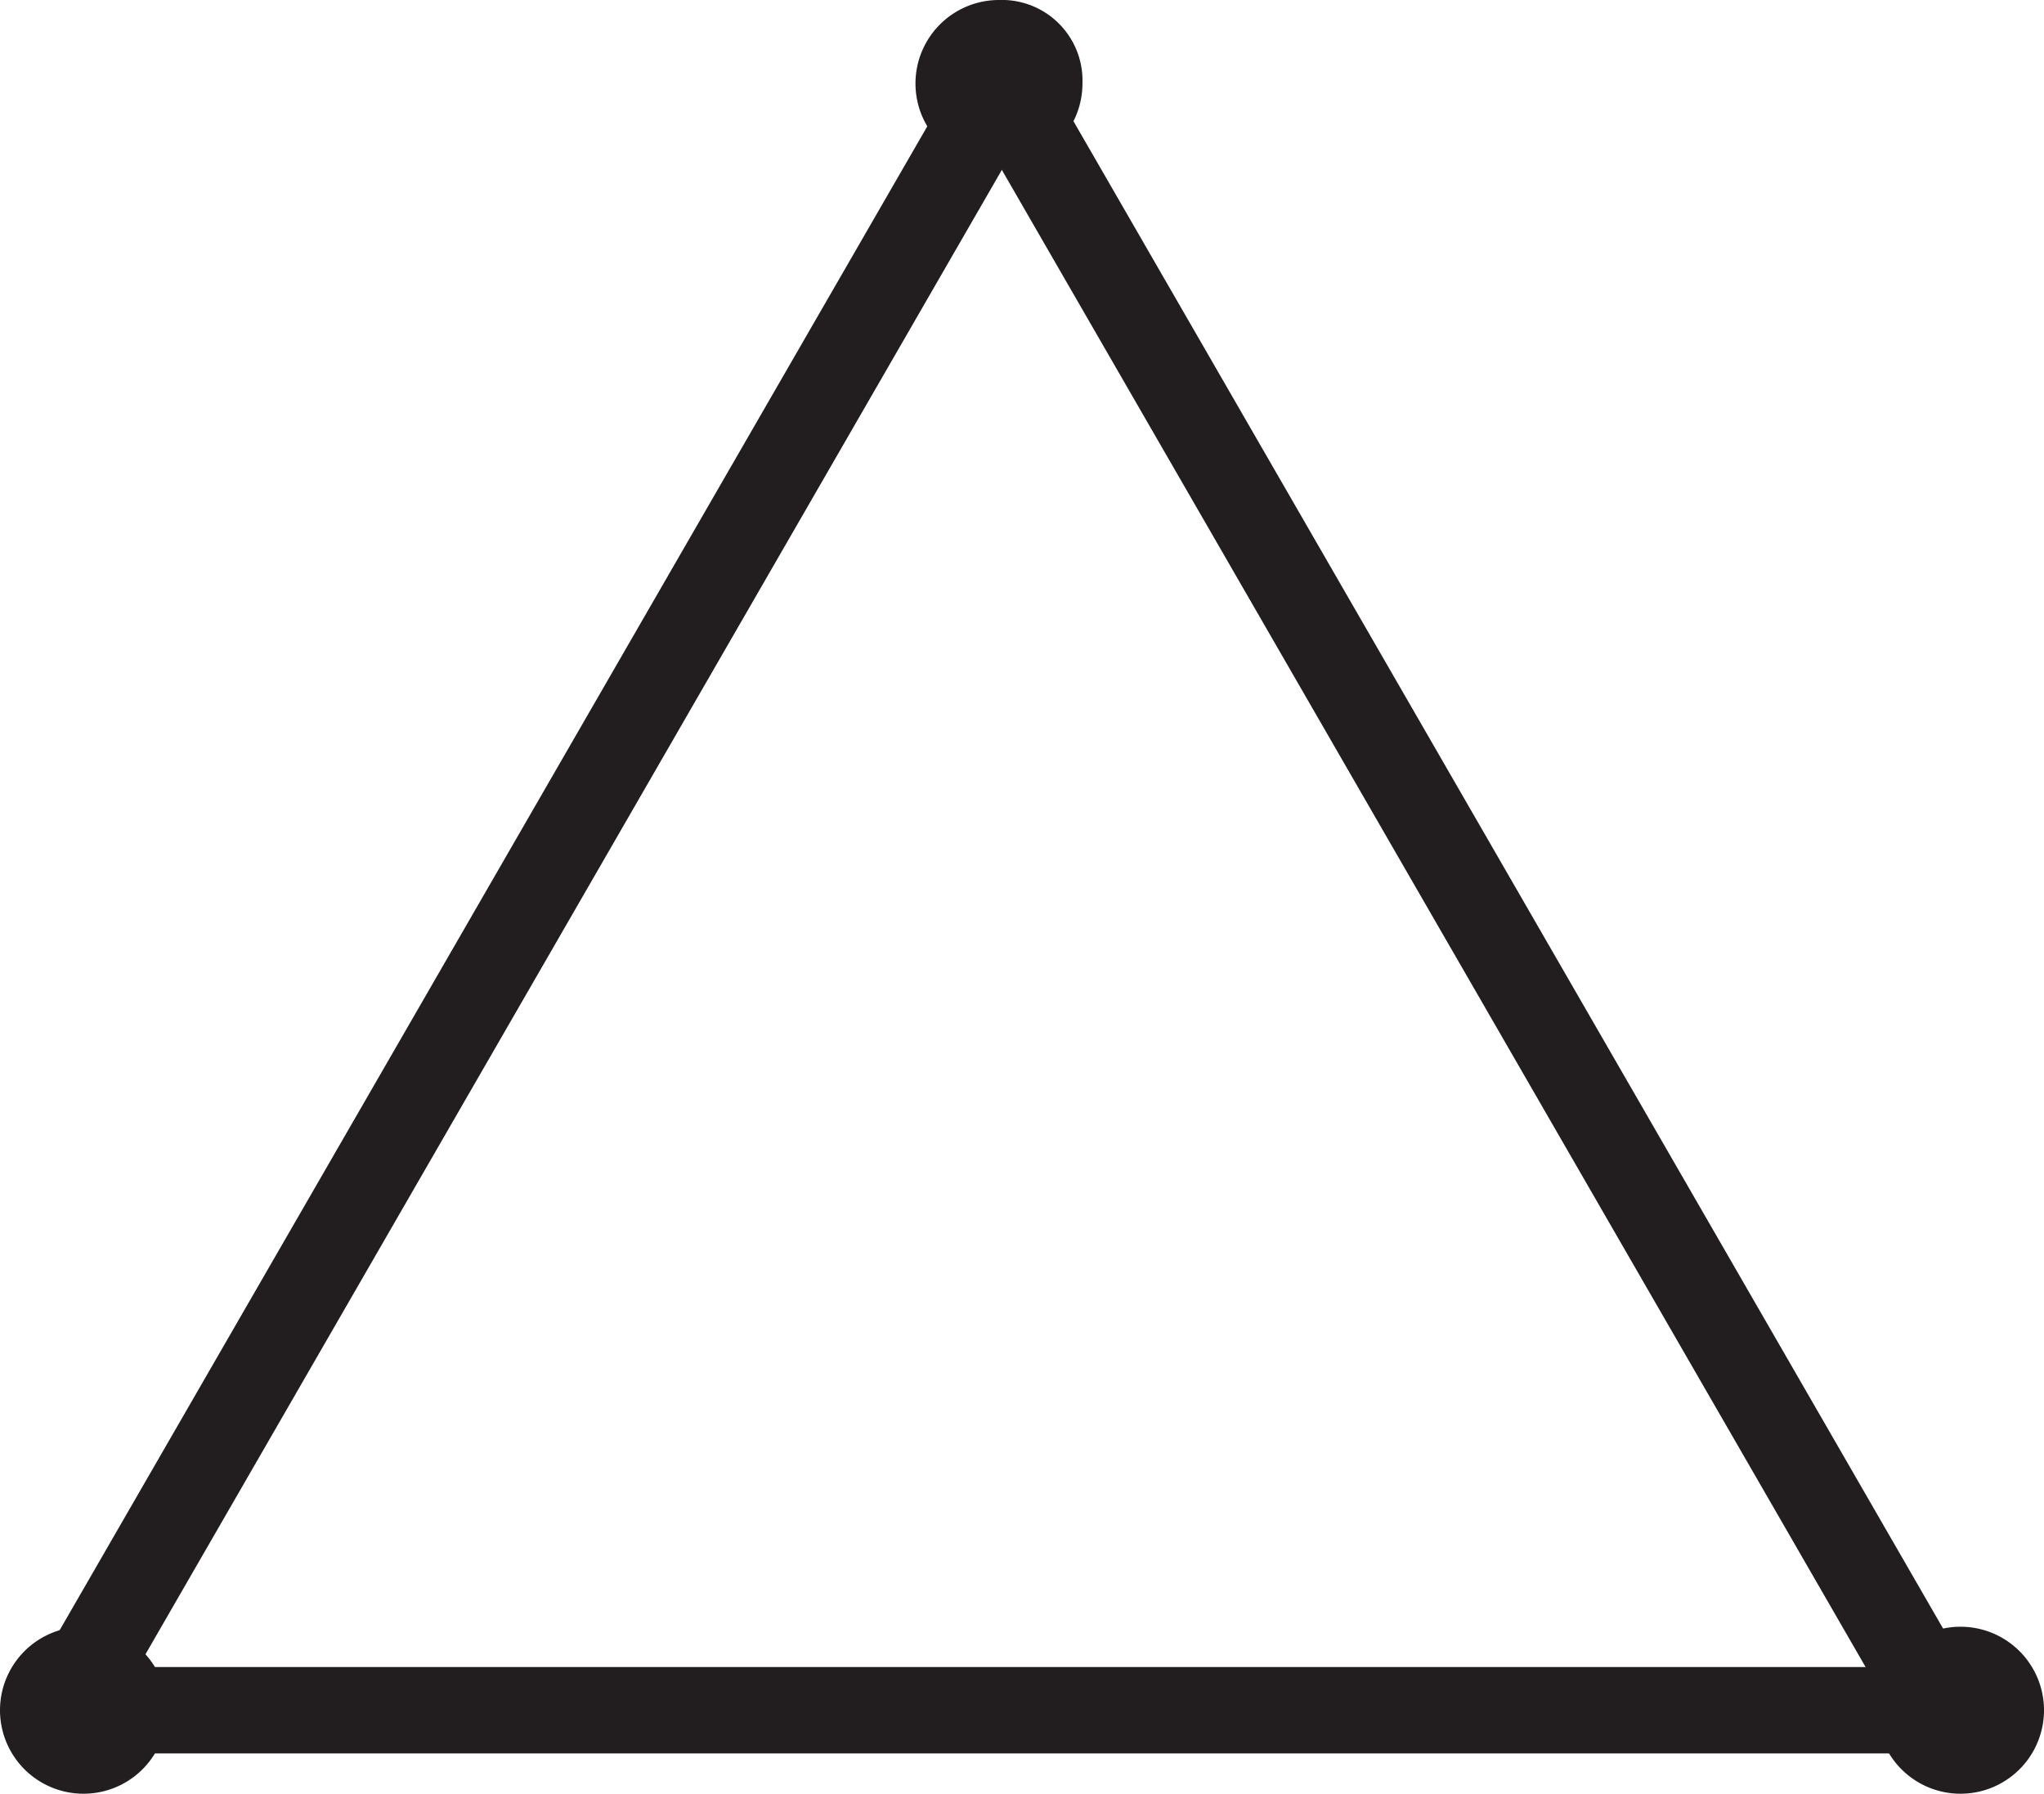 <svg xmlns="http://www.w3.org/2000/svg" viewBox="0 0 7.1 6.23"><defs><style>.cls-1{fill:none;stroke:#221e20;stroke-miterlimit:10;stroke-width:0.3px;}.cls-2{fill:#221e20;}</style></defs><g id="Layer_2" data-name="Layer 2"><g id="Layer_1-2" data-name="Layer 1"><line class="cls-1" x1="0.29" y1="5.94" x2="6.81" y2="5.94"/><path class="cls-2" d="M.58,5.94a.29.29,0,0,1-.29.29h0A.29.29,0,0,1,0,5.94H0a.29.29,0,0,1,.29-.29h0a.29.29,0,0,1,.29.29Z"/><path class="cls-2" d="M7.1,5.94a.29.29,0,0,1-.29.29h0a.29.29,0,0,1-.29-.29h0a.29.29,0,0,1,.29-.29h0a.29.29,0,0,1,.29.29Z"/><line class="cls-1" x1="0.22" y1="5.94" x2="3.48" y2="0.29"/><line class="cls-1" x1="6.74" y1="5.94" x2="3.48" y2="0.29"/><path class="cls-2" d="M3.76.29a.29.29,0,0,1-.29.29h0A.29.29,0,0,1,3.18.29h0A.29.29,0,0,1,3.47,0h0a.28.28,0,0,1,.29.29Z"/></g></g></svg>